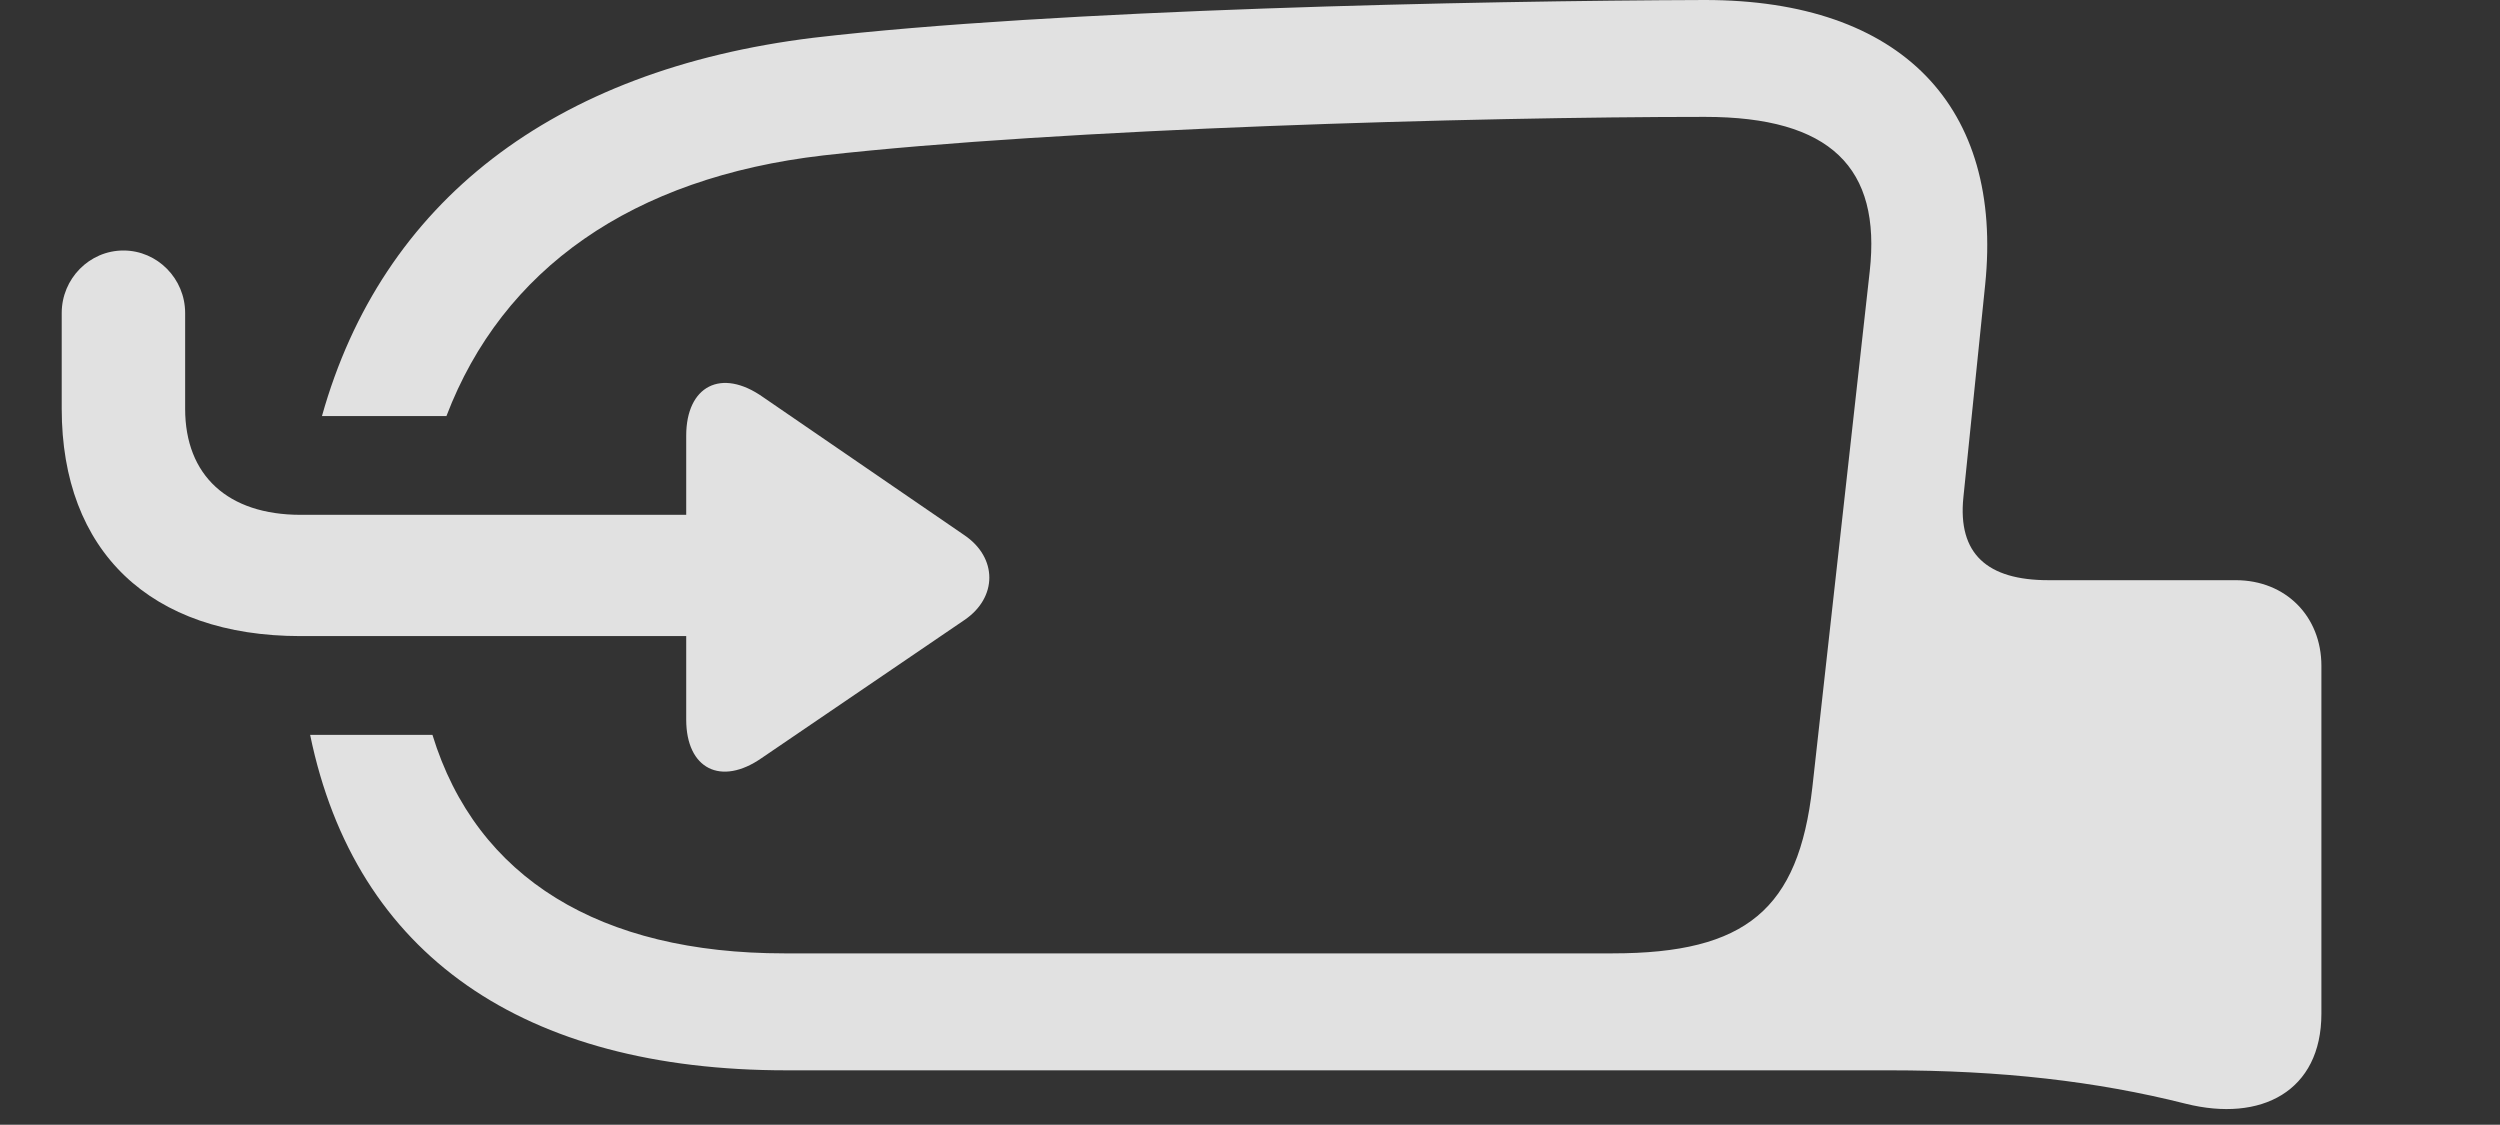 <?xml version="1.0" encoding="UTF-8"?>
<!--Generator: Apple Native CoreSVG 326-->
<!DOCTYPE svg
PUBLIC "-//W3C//DTD SVG 1.1//EN"
       "http://www.w3.org/Graphics/SVG/1.1/DTD/svg11.dtd">
<svg version="1.1" xmlns="http://www.w3.org/2000/svg" xmlns:xlink="http://www.w3.org/1999/xlink" viewBox="0 0 33.623 15.127">
 <rect x="0" y="0" width="33.623" height="15.127" fill="#333333" stroke="none"/>
 <g>
  <rect height="15.127" opacity="0" width="33.623" x="0" y="0"/>
  <path d="M26.699 3.828L26.406 6.689C26.328 7.451 26.729 7.803 27.549 7.803L30.068 7.803C30.742 7.803 31.221 8.291 31.221 8.955L31.221 13.633C31.221 14.678 30.41 15.098 29.395 14.844C28.193 14.541 26.914 14.395 25.41 14.395L10.576 14.395C7.05 14.395 4.781 12.851 4.171 9.883L5.816 9.883C6.409 11.817 8.078 12.822 10.547 12.822L21.689 12.822C23.486 12.822 24.189 12.227 24.375 10.586L25.146 3.652C25.303 2.256 24.619 1.572 22.93 1.572C19.863 1.572 14.277 1.729 11.074 2.09C8.499 2.388 6.758 3.619 6.004 5.596L4.33 5.596C5.136 2.72 7.432 0.939 10.938 0.508C14.19 0.127 19.854 0.01 22.93 0C25.586 0 26.943 1.445 26.699 3.828Z" fill="white" fill-opacity="0.85"/>
  <path d="M0.83 5.498C0.83 7.412 2.021 8.555 4.043 8.555L9.229 8.555L9.229 9.678C9.229 10.342 9.697 10.576 10.244 10.195L12.969 8.34C13.418 8.037 13.418 7.5 12.969 7.197L10.264 5.342C9.697 4.941 9.229 5.195 9.229 5.859L9.229 6.924L4.043 6.924C3.066 6.924 2.49 6.396 2.49 5.498L2.49 4.209C2.49 3.75 2.119 3.369 1.66 3.369C1.201 3.369 0.83 3.75 0.83 4.209Z" fill="white" fill-opacity="0.85"/>
 </g>
</svg>
